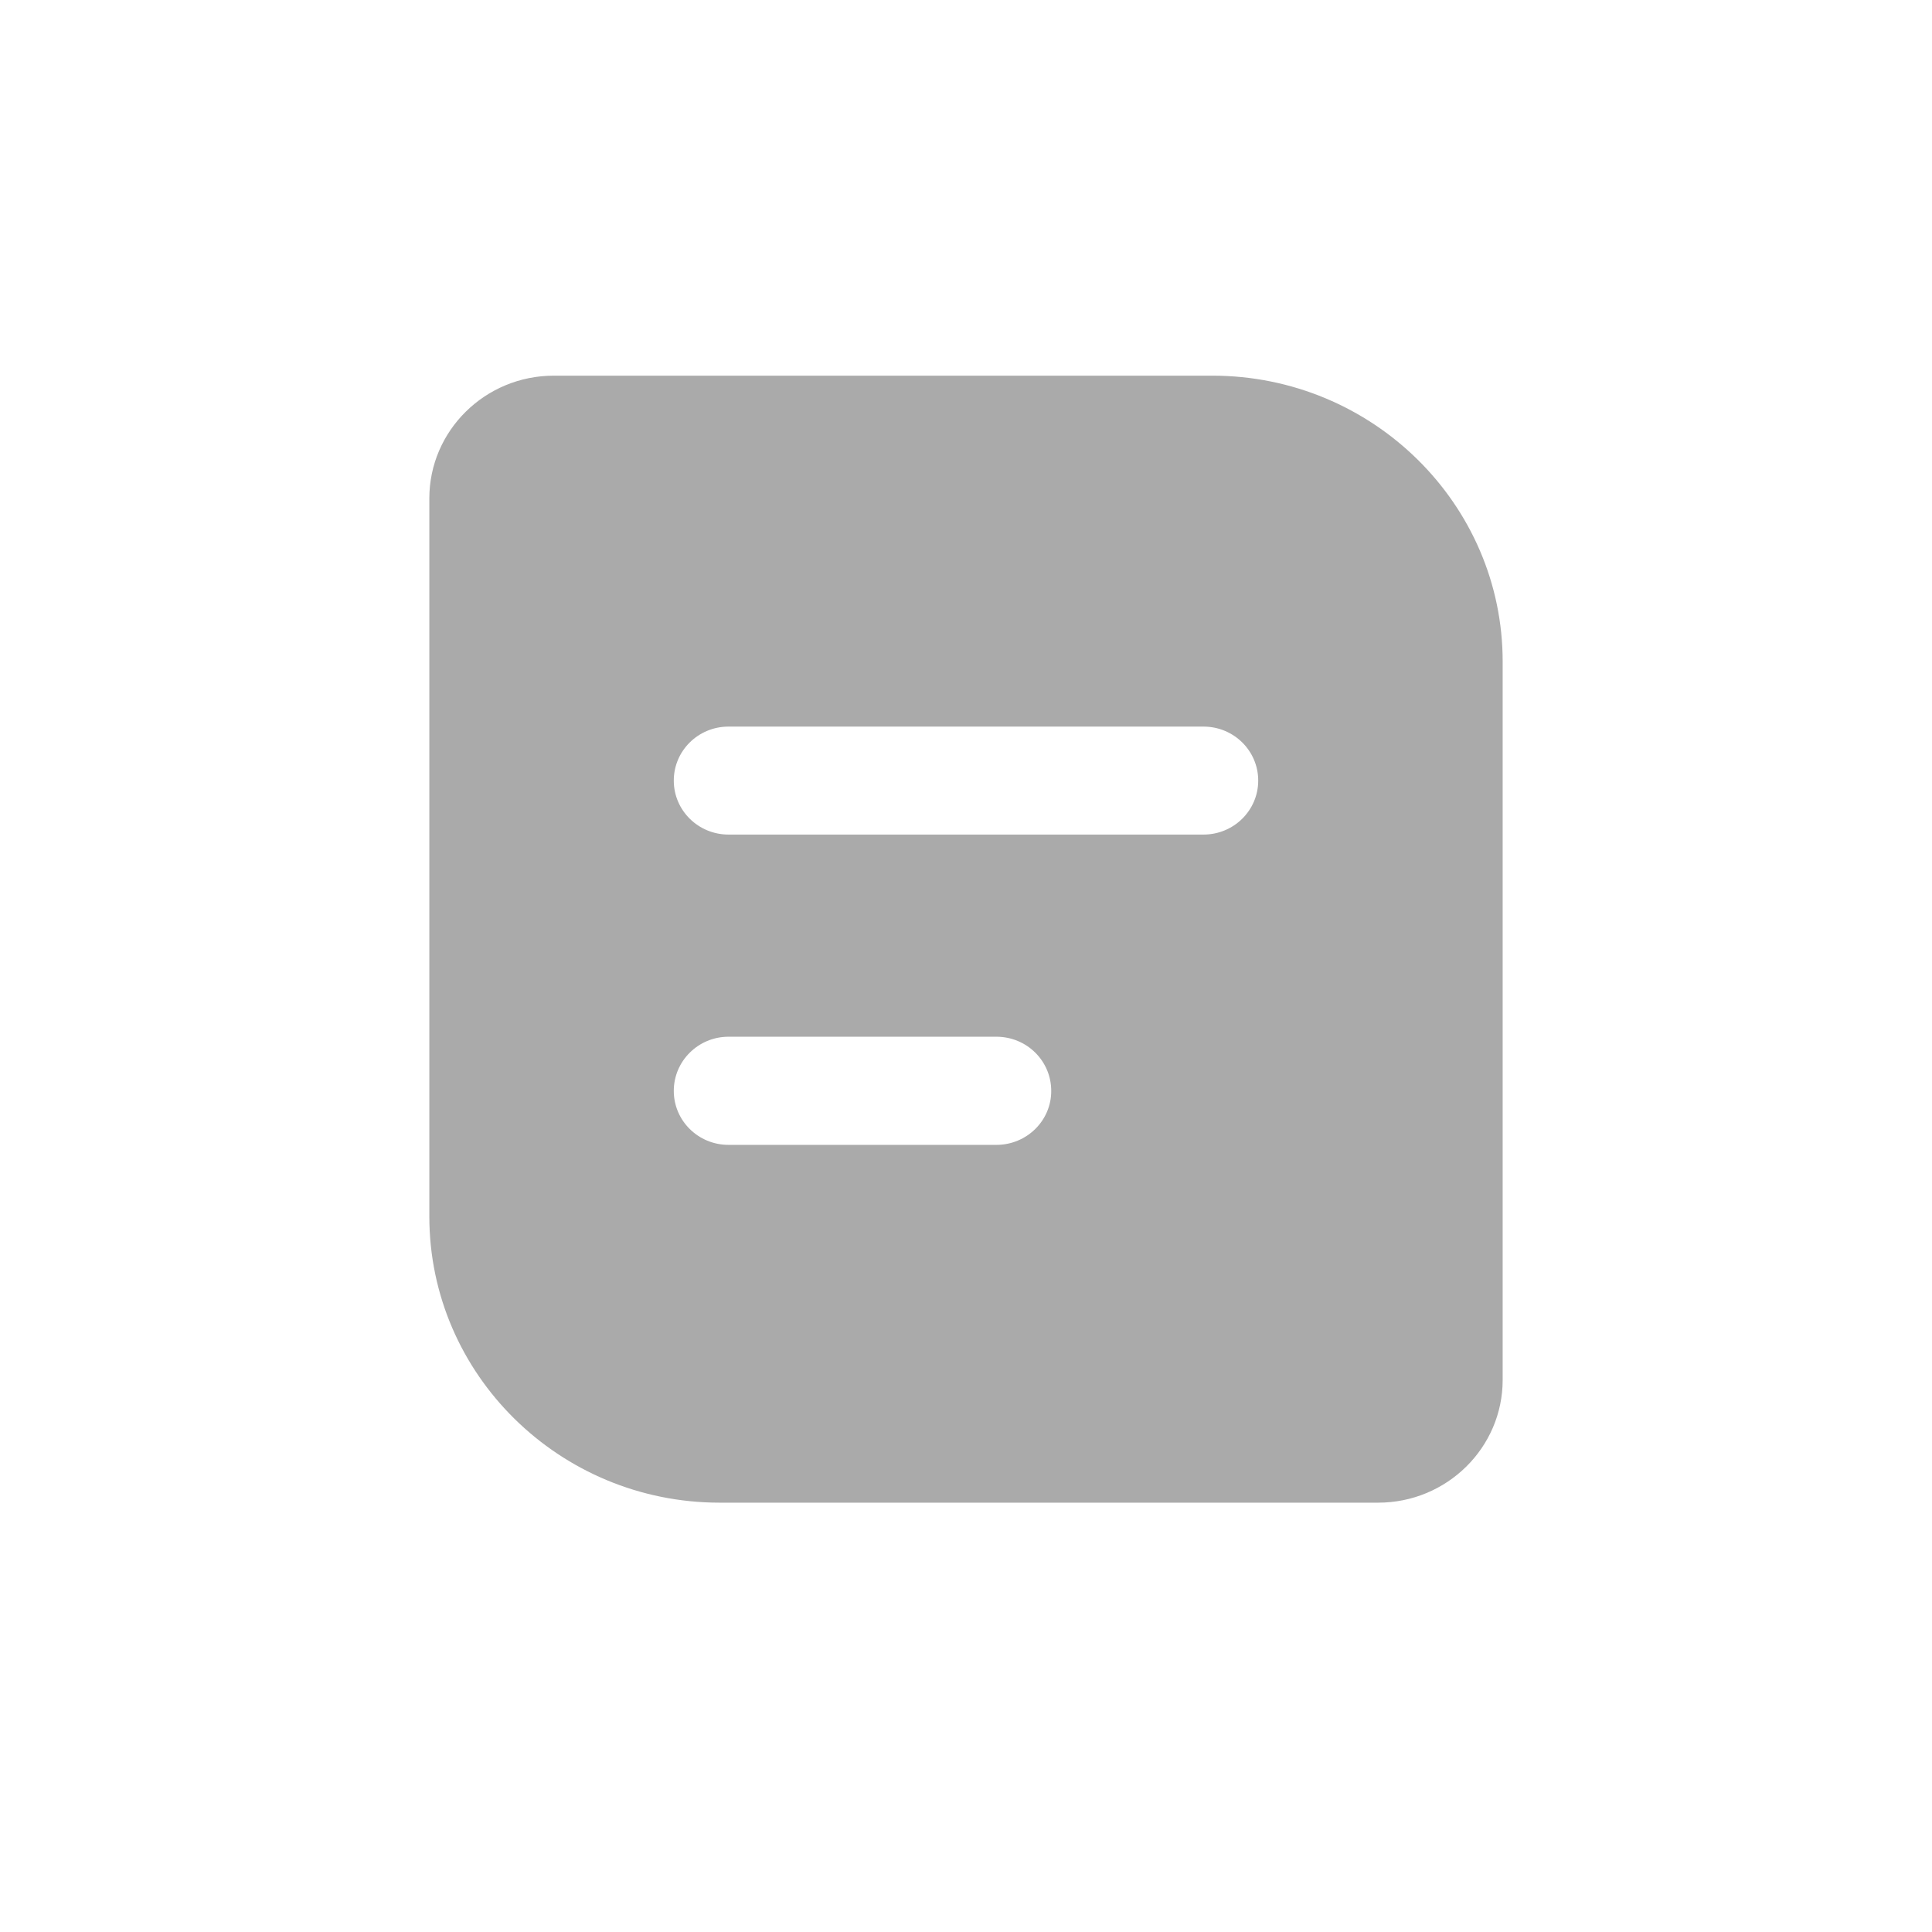 <svg xmlns="http://www.w3.org/2000/svg" xmlns:xlink="http://www.w3.org/1999/xlink" fill="none" version="1.1" width="36" height="36" viewBox="0 0 36 36"><g><g><rect x="0" y="0" width="36" height="36" rx="0" fill="#D8D8D8" fill-opacity="0"/></g><g><path d="M22.59,7L10.32,7C9.04,7,8,8.025,8,9.287L8,22.667C8,25.61,10.428,28,13.41,28L25.68,28C26.96,28,28,26.975,28,25.713L28,12.333C28.003,9.393,25.575,7,22.59,7ZM18.567,21.333L13.575,21.333C13.011,21.333,12.555,20.883,12.555,20.327C12.555,19.771,13.011,19.318,13.575,19.318L18.567,19.318C19.132,19.318,19.588,19.768,19.588,20.327C19.591,20.88,19.132,21.333,18.567,21.333ZM22.425,15.551L13.575,15.551C13.011,15.551,12.555,15.101,12.555,14.545C12.555,13.989,13.011,13.539,13.575,13.539L22.425,13.539C22.989,13.539,23.445,13.989,23.445,14.545C23.445,15.101,22.989,15.551,22.425,15.551Z" fill="#AAAAAA" fill-opacity="1"/></g></g></svg>